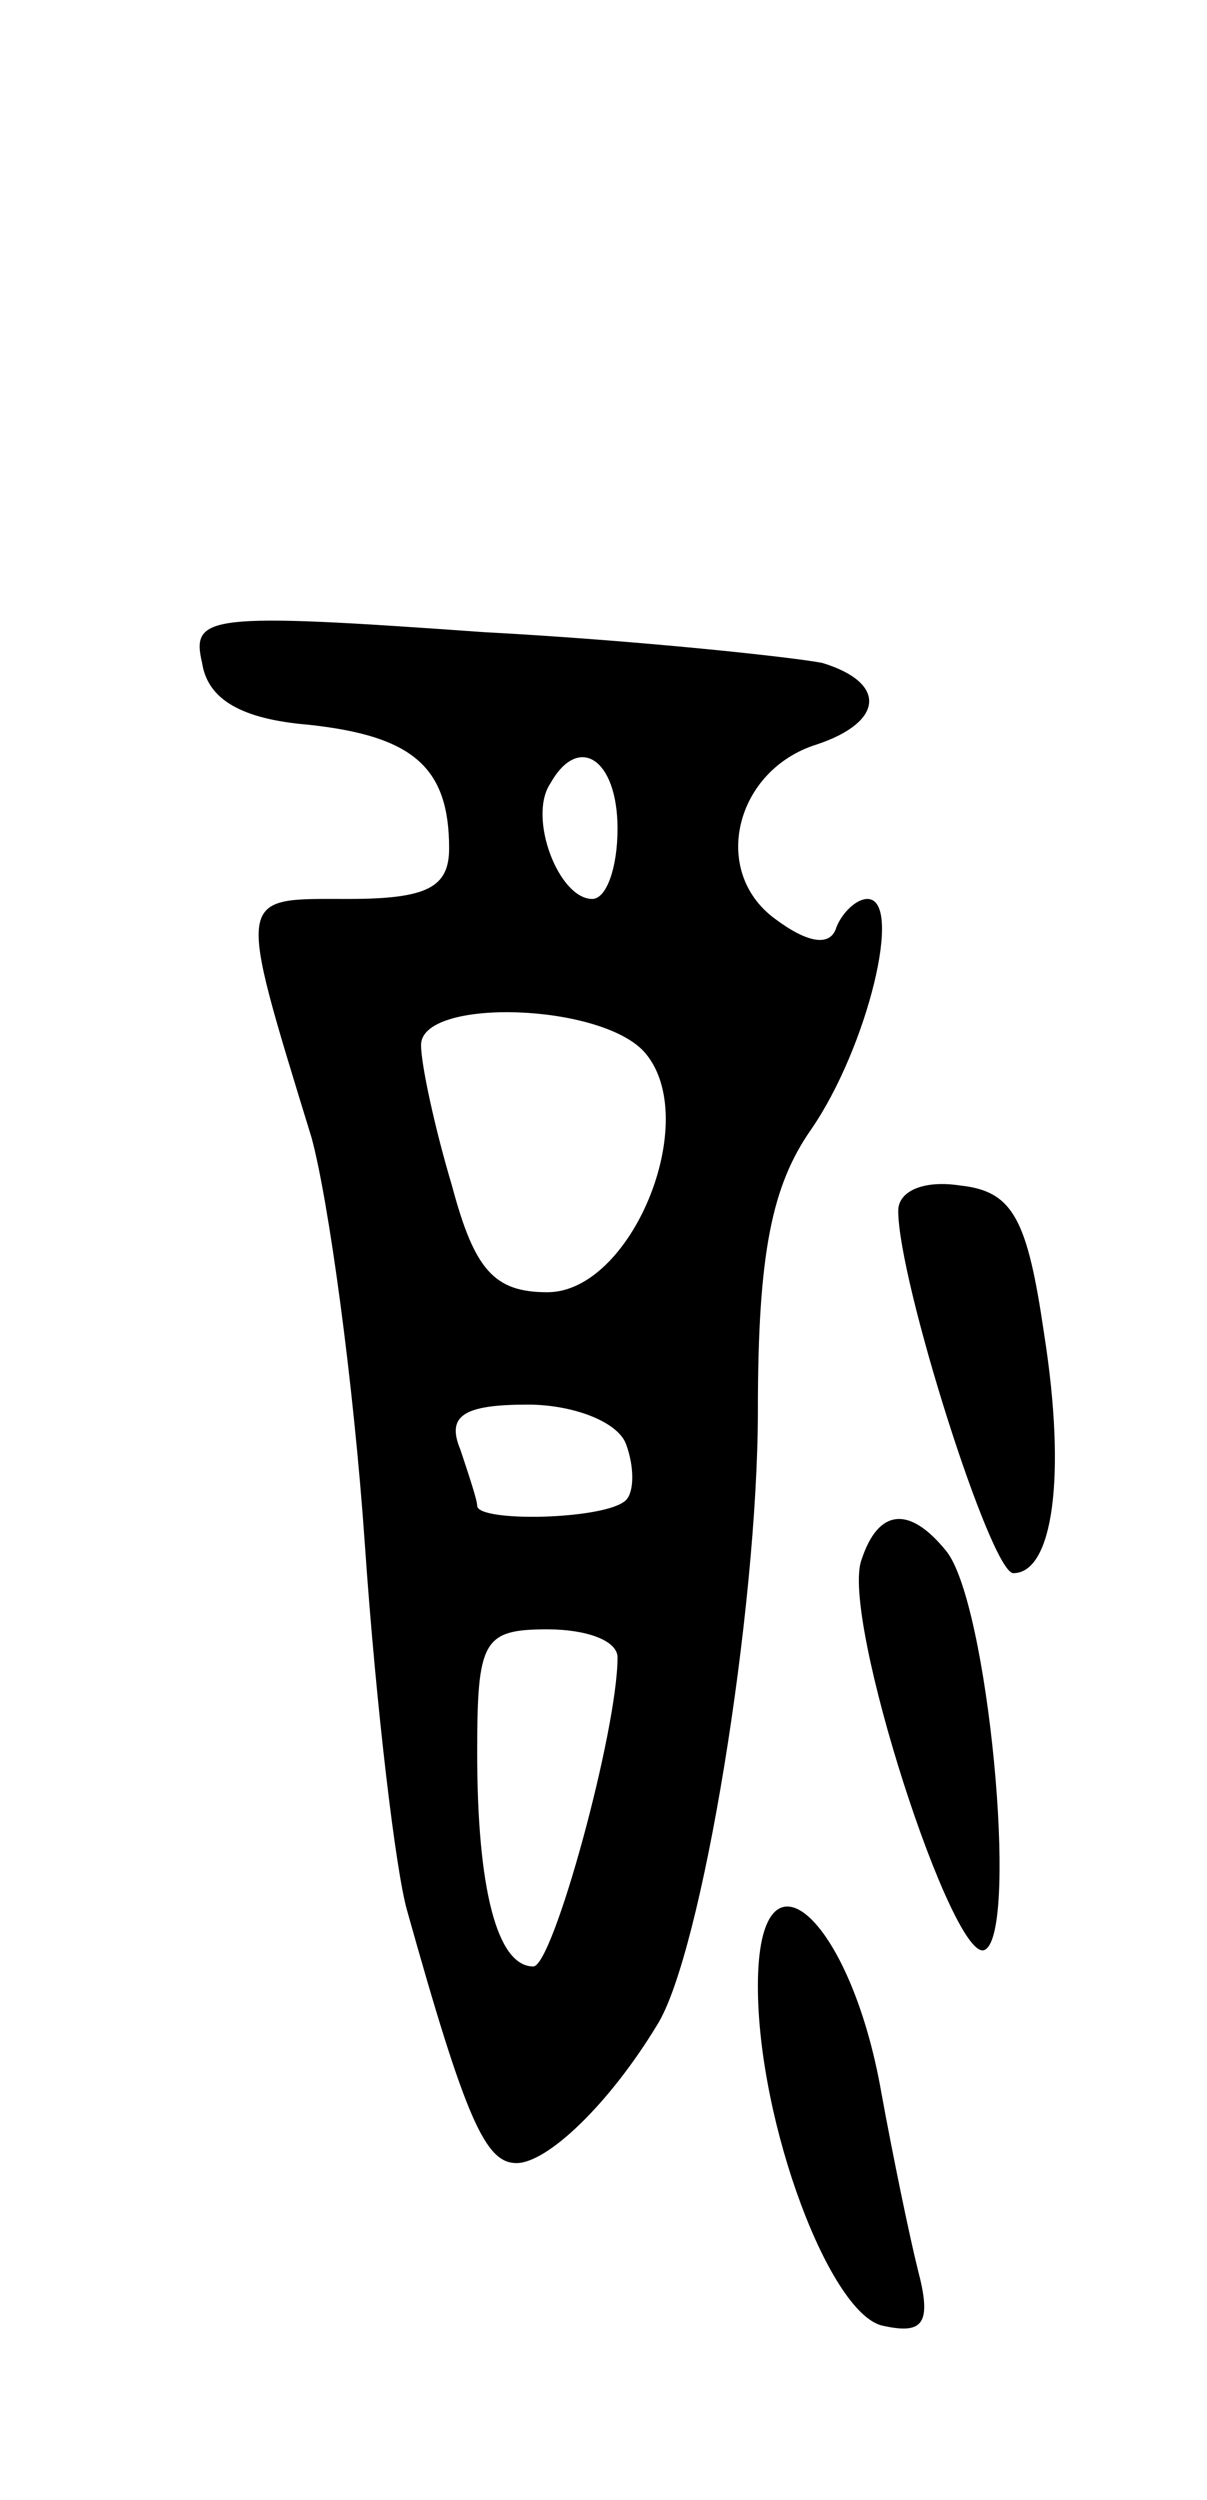 <svg version="1.0" xmlns="http://www.w3.org/2000/svg"
 width="43pt" height="89pt" viewBox="0 0 43 89"
 preserveAspectRatio="xMidYMid meet">
<g transform="translate(0,89) scale(0.1,-0.1)"
fill="#000000" stroke="none">
<path d="M72 654 c2 -13 14 -20 38 -22 37 -4 50 -15 50 -44 0 -14 -8 -18 -36
-18 -40 0 -40 3 -13 -85 6 -22 15 -87 19 -145 4 -58 11 -116 15 -130 21 -75
28 -90 39 -90 11 0 33 21 50 49 16 25 36 148 36 219 0 56 5 80 19 100 20 29
33 82 20 82 -4 0 -9 -5 -11 -10 -2 -7 -10 -6 -22 3 -23 17 -14 53 15 62 24 8
25 22 2 29 -10 2 -65 8 -121 11 -98 7 -104 6 -100 -11z m148 -59 c0 -14 -4
-25 -9 -25 -12 0 -23 29 -15 41 10 18 24 9 24 -16z m10 -80 c20 -24 -5 -85
-35 -85 -19 0 -26 8 -34 38 -6 20 -11 43 -11 50 0 17 65 15 80 -3z m-7 -139
c3 -8 3 -17 0 -20 -7 -7 -53 -8 -53 -2 0 2 -3 11 -6 20 -5 12 1 16 24 16 16 0
32 -6 35 -14z m-3 -76 c0 -26 -23 -110 -30 -110 -13 0 -20 28 -20 76 0 40 2
44 25 44 14 0 25 -4 25 -10z"/>
<path d="M320 459 c0 -25 33 -129 41 -129 14 0 19 34 11 85 -6 41 -11 51 -30
53 -13 2 -22 -2 -22 -9z"/>
<path d="M307 335 c-8 -20 33 -146 44 -139 12 7 1 124 -14 142 -13 16 -24 15
-30 -3z"/>
<path d="M270 183 c0 -49 26 -118 45 -121 14 -3 17 1 12 20 -3 12 -9 41 -13
63 -11 63 -44 92 -44 38z"/>
</g>
</svg>
